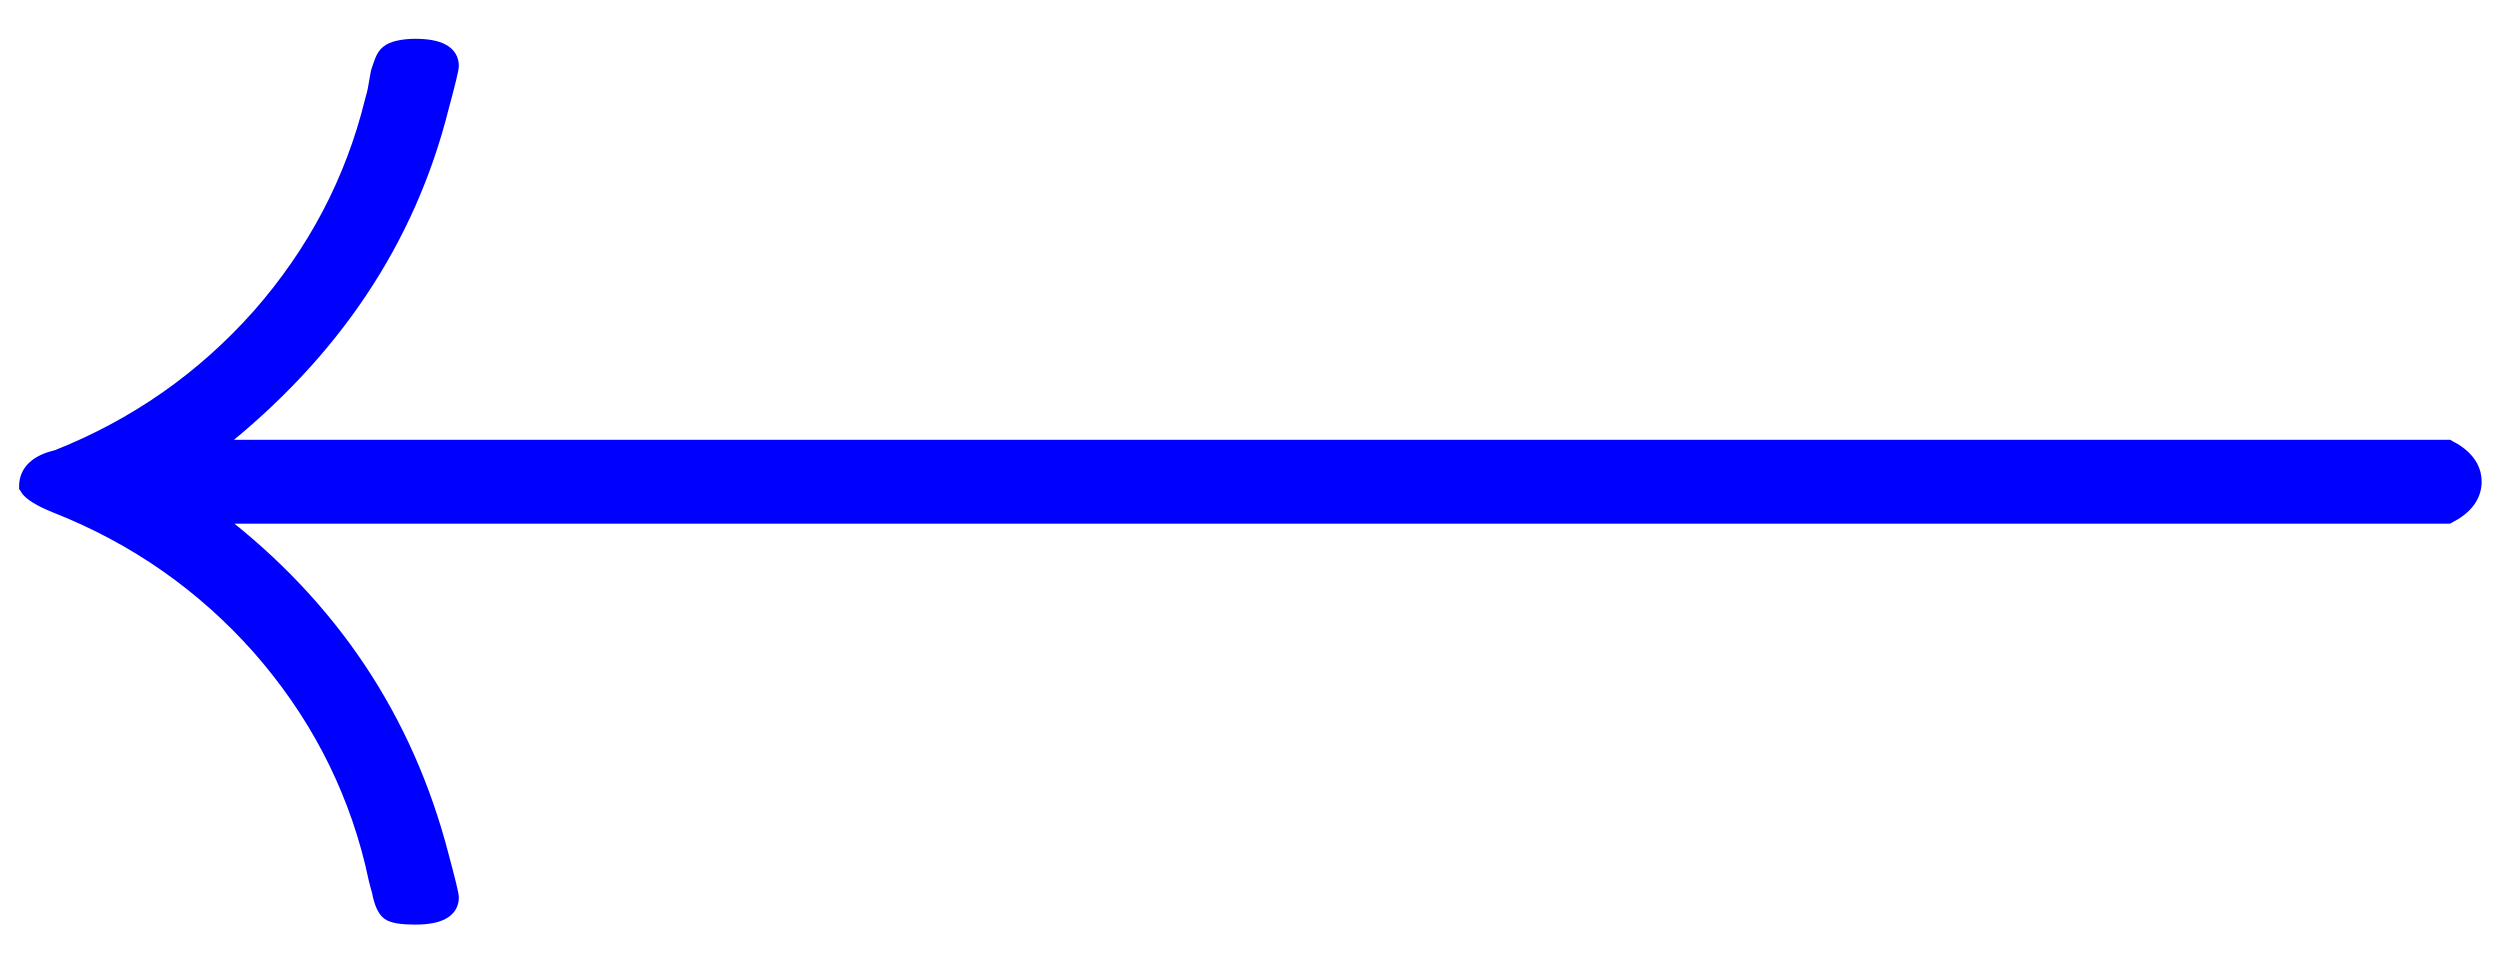 <?xml version="1.0" encoding="UTF-8"?>
<svg id="Layer_1" xmlns="http://www.w3.org/2000/svg" version="1.1" viewBox="0 0 72.14 28.06">
  <!-- Generator: Adobe Illustrator 29.4.0, SVG Export Plug-In . SVG Version: 2.1.0 Build 152)  -->
  <defs>
    <style>
      .st0 {
        fill: blue;
        stroke: blue;
        stroke-miterlimit: 10;
        stroke-width: .5px;
      }
    </style>
  </defs>
  <path class="st0" d="M6.22,12.8l-.14.14h64.56c.48.25.72.57.72.96s-.24.71-.72.96H6.08l.14.14c3.3,2.53,5.46,5.77,6.48,9.7h0c.19.71.29,1.11.29,1.2h0c0,.35-.34.53-1.01.53h0c-.38,0-.63-.04-.74-.12s-.2-.28-.26-.6h0c-.07-.23-.13-.5-.2-.82h0c-.57-2.33-1.67-4.41-3.28-6.24-1.62-1.82-3.57-3.18-5.84-4.08h0c-.48-.19-.77-.37-.86-.53h0c0-.41.29-.68.86-.81h0c2.27-.9,4.22-2.26,5.84-4.08,1.61-1.83,2.71-3.91,3.28-6.24h0c.03-.1.07-.24.1-.43.03-.19.06-.32.07-.39.02-.06.05-.16.1-.29s.1-.21.17-.26c.06-.05.15-.09.28-.12s.29-.05.48-.05h0c.67,0,1.01.18,1.01.53h0c0,.09-.1.49-.29,1.2h0c-.96,3.81-3.12,7.04-6.48,9.7h0Z"/>
</svg>